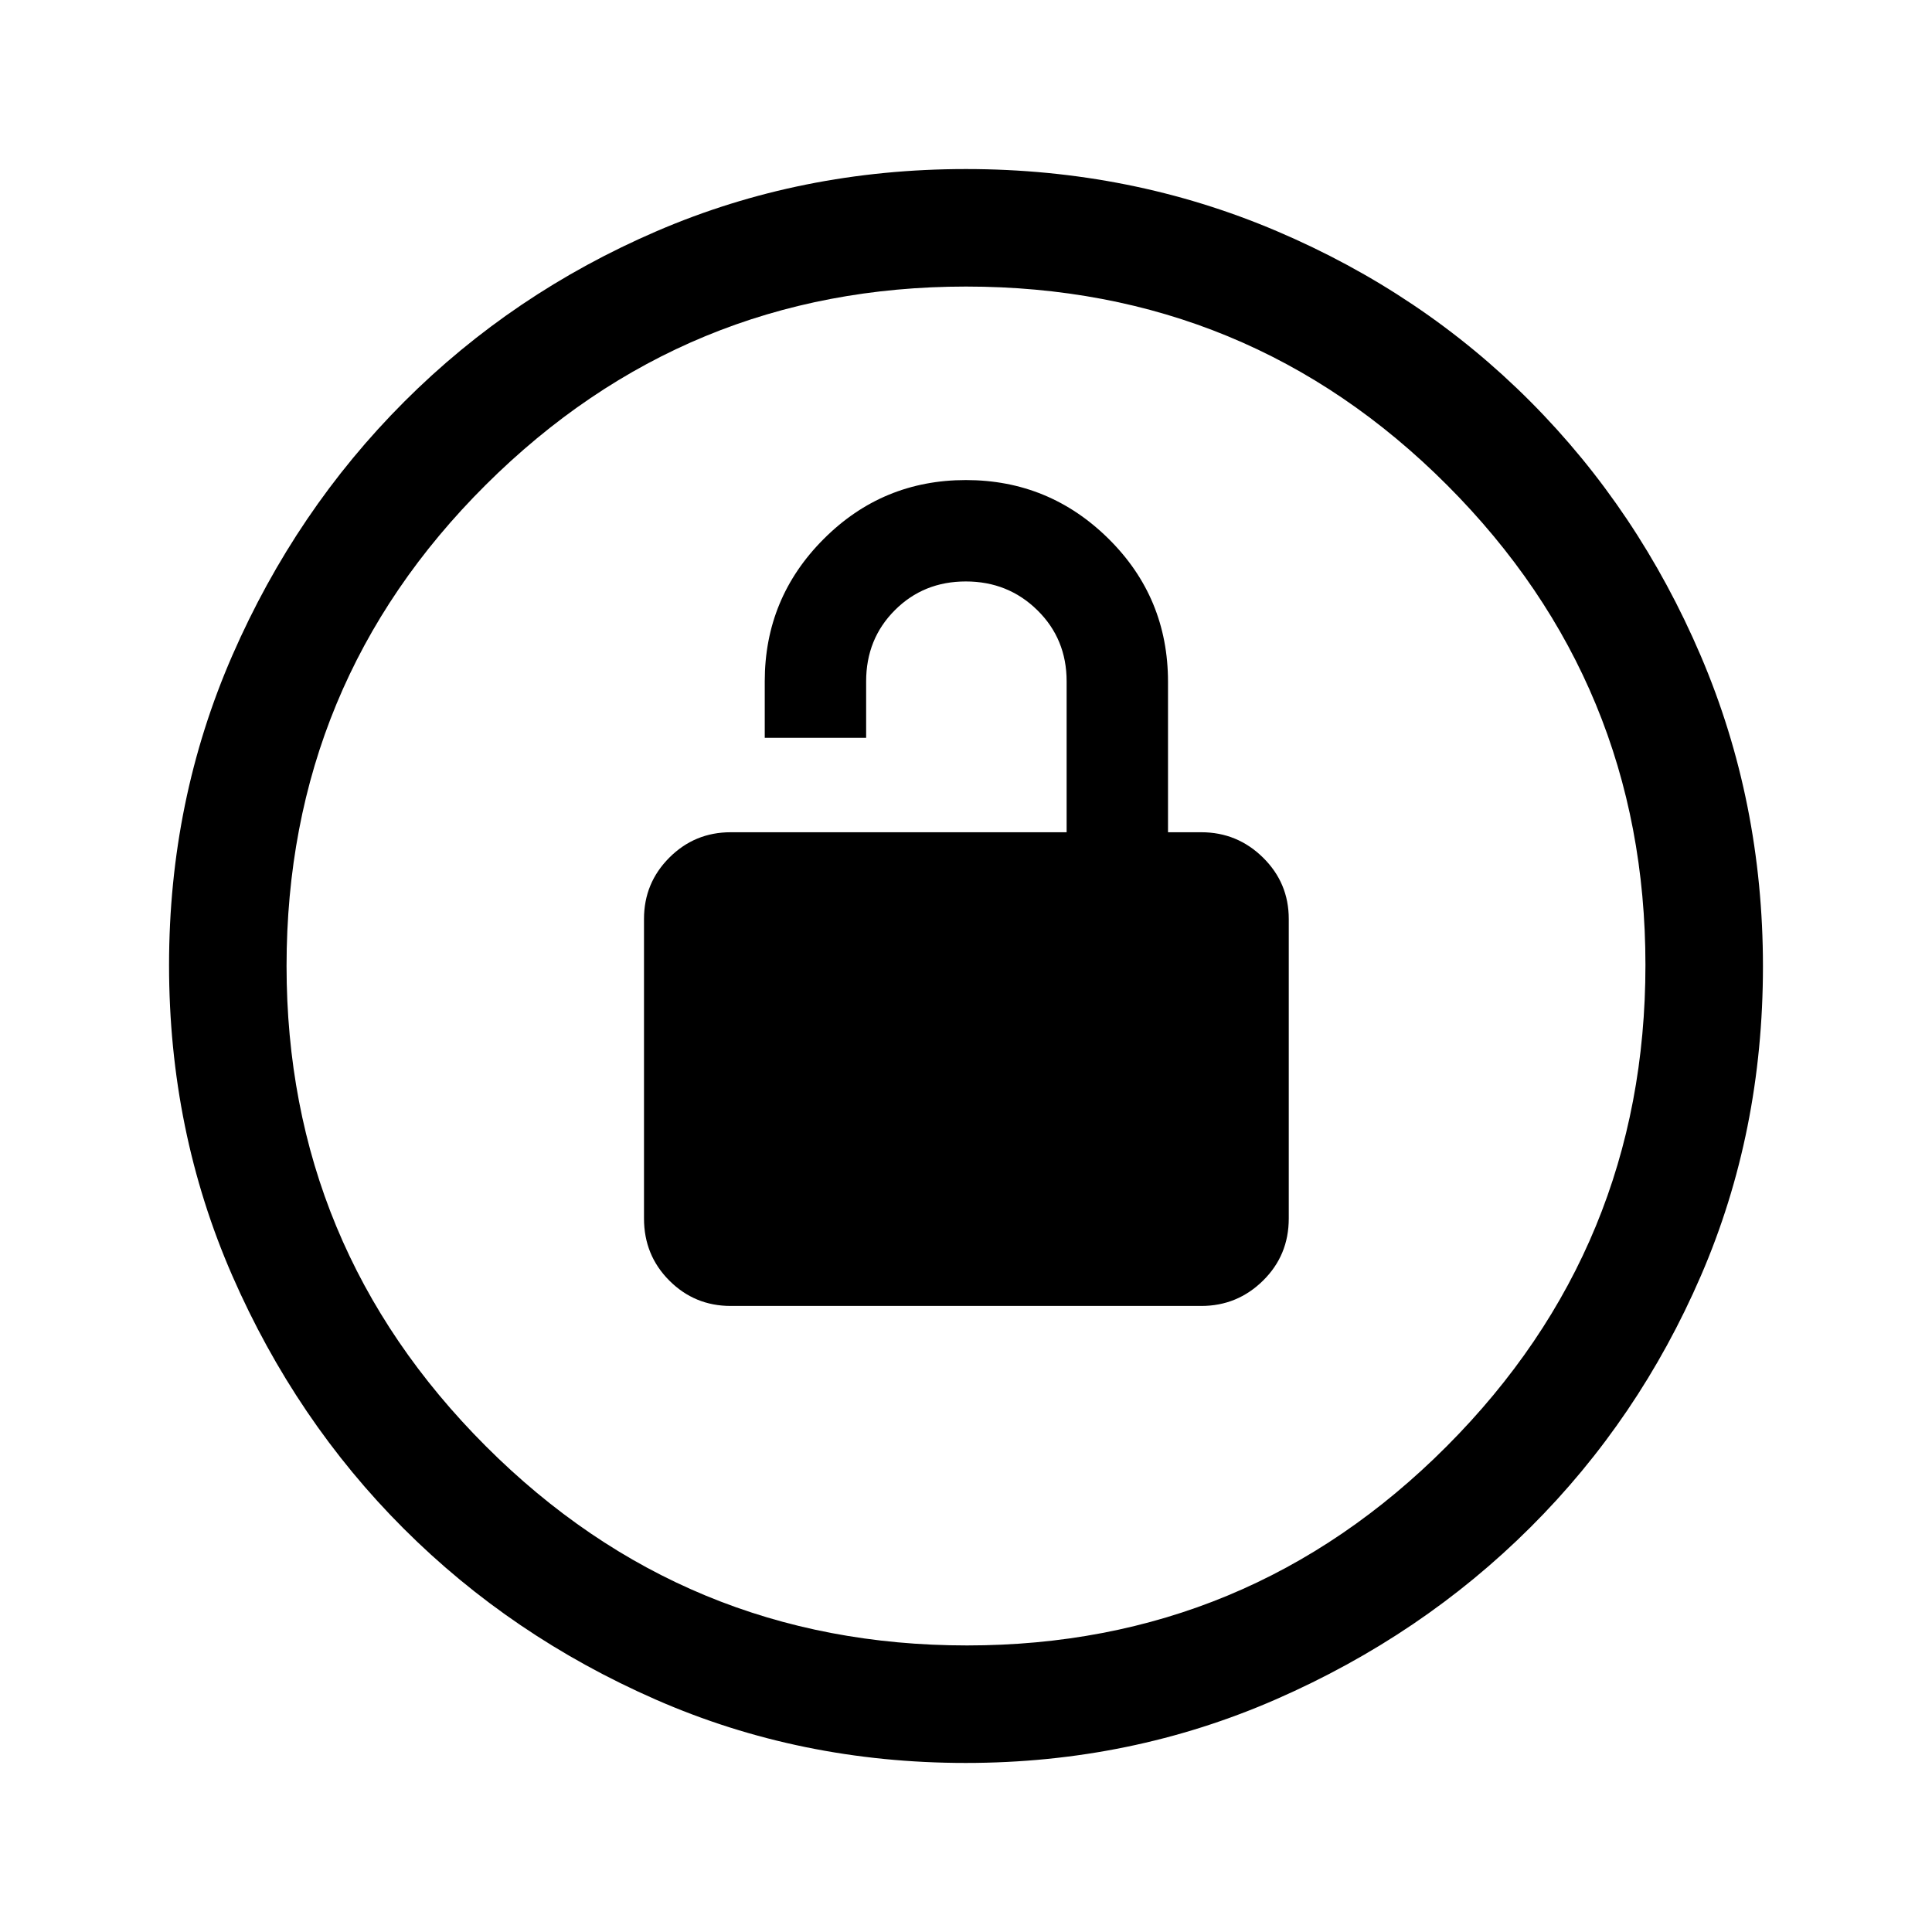 <svg xmlns="http://www.w3.org/2000/svg" height="48" viewBox="0 -960 960 960" width="48"><path d="M363.08-311.08h233.84q17.89 0 30.68-12.59 12.78-12.6 12.78-30.87v-148.84q0-17.89-12.78-30.48-12.79-12.6-30.68-12.6h-16.54v-74.71q0-41.88-29.51-71.08-29.52-29.21-70.94-29.21-41.41 0-70.67 29.31Q380-662.85 380-621.46v28.08h50.38v-28.08q0-21.05 14.26-35.33 14.26-14.29 35.27-14.29 21.01 0 35.55 14.29Q530-642.51 530-621.46v75H363.08q-17.89 0-30.48 12.6-12.6 12.59-12.6 30.48v148.84q0 18.27 12.6 30.87 12.59 12.59 30.48 12.59ZM479.87-84q-82.13 0-153.91-31.44-71.79-31.44-125.42-85.05-53.63-53.61-85.09-125.57Q84-398.02 84-480.43q0-81.93 31.5-154.02 31.5-72.08 85.4-125.99 53.89-53.9 125.49-84.73Q397.98-876 479.99-876q81.98 0 154.38 30.82 72.39 30.81 126.08 84.71 53.68 53.89 84.62 126.27Q876-561.82 876-479.79q0 82.41-30.82 153.69-30.81 71.28-84.69 124.99-53.89 53.72-126.25 85.41Q561.88-84 479.87-84Zm.63-58.39q139.7 0 238.41-99.01 98.7-99.01 98.7-239.1 0-139.7-98.51-238.41-98.52-98.7-239.1-98.7-139.59 0-238.6 98.51-99.01 98.52-99.01 239.1 0 139.59 99.01 238.6 99.01 99.01 239.1 99.01ZM480-480Z"/></svg>